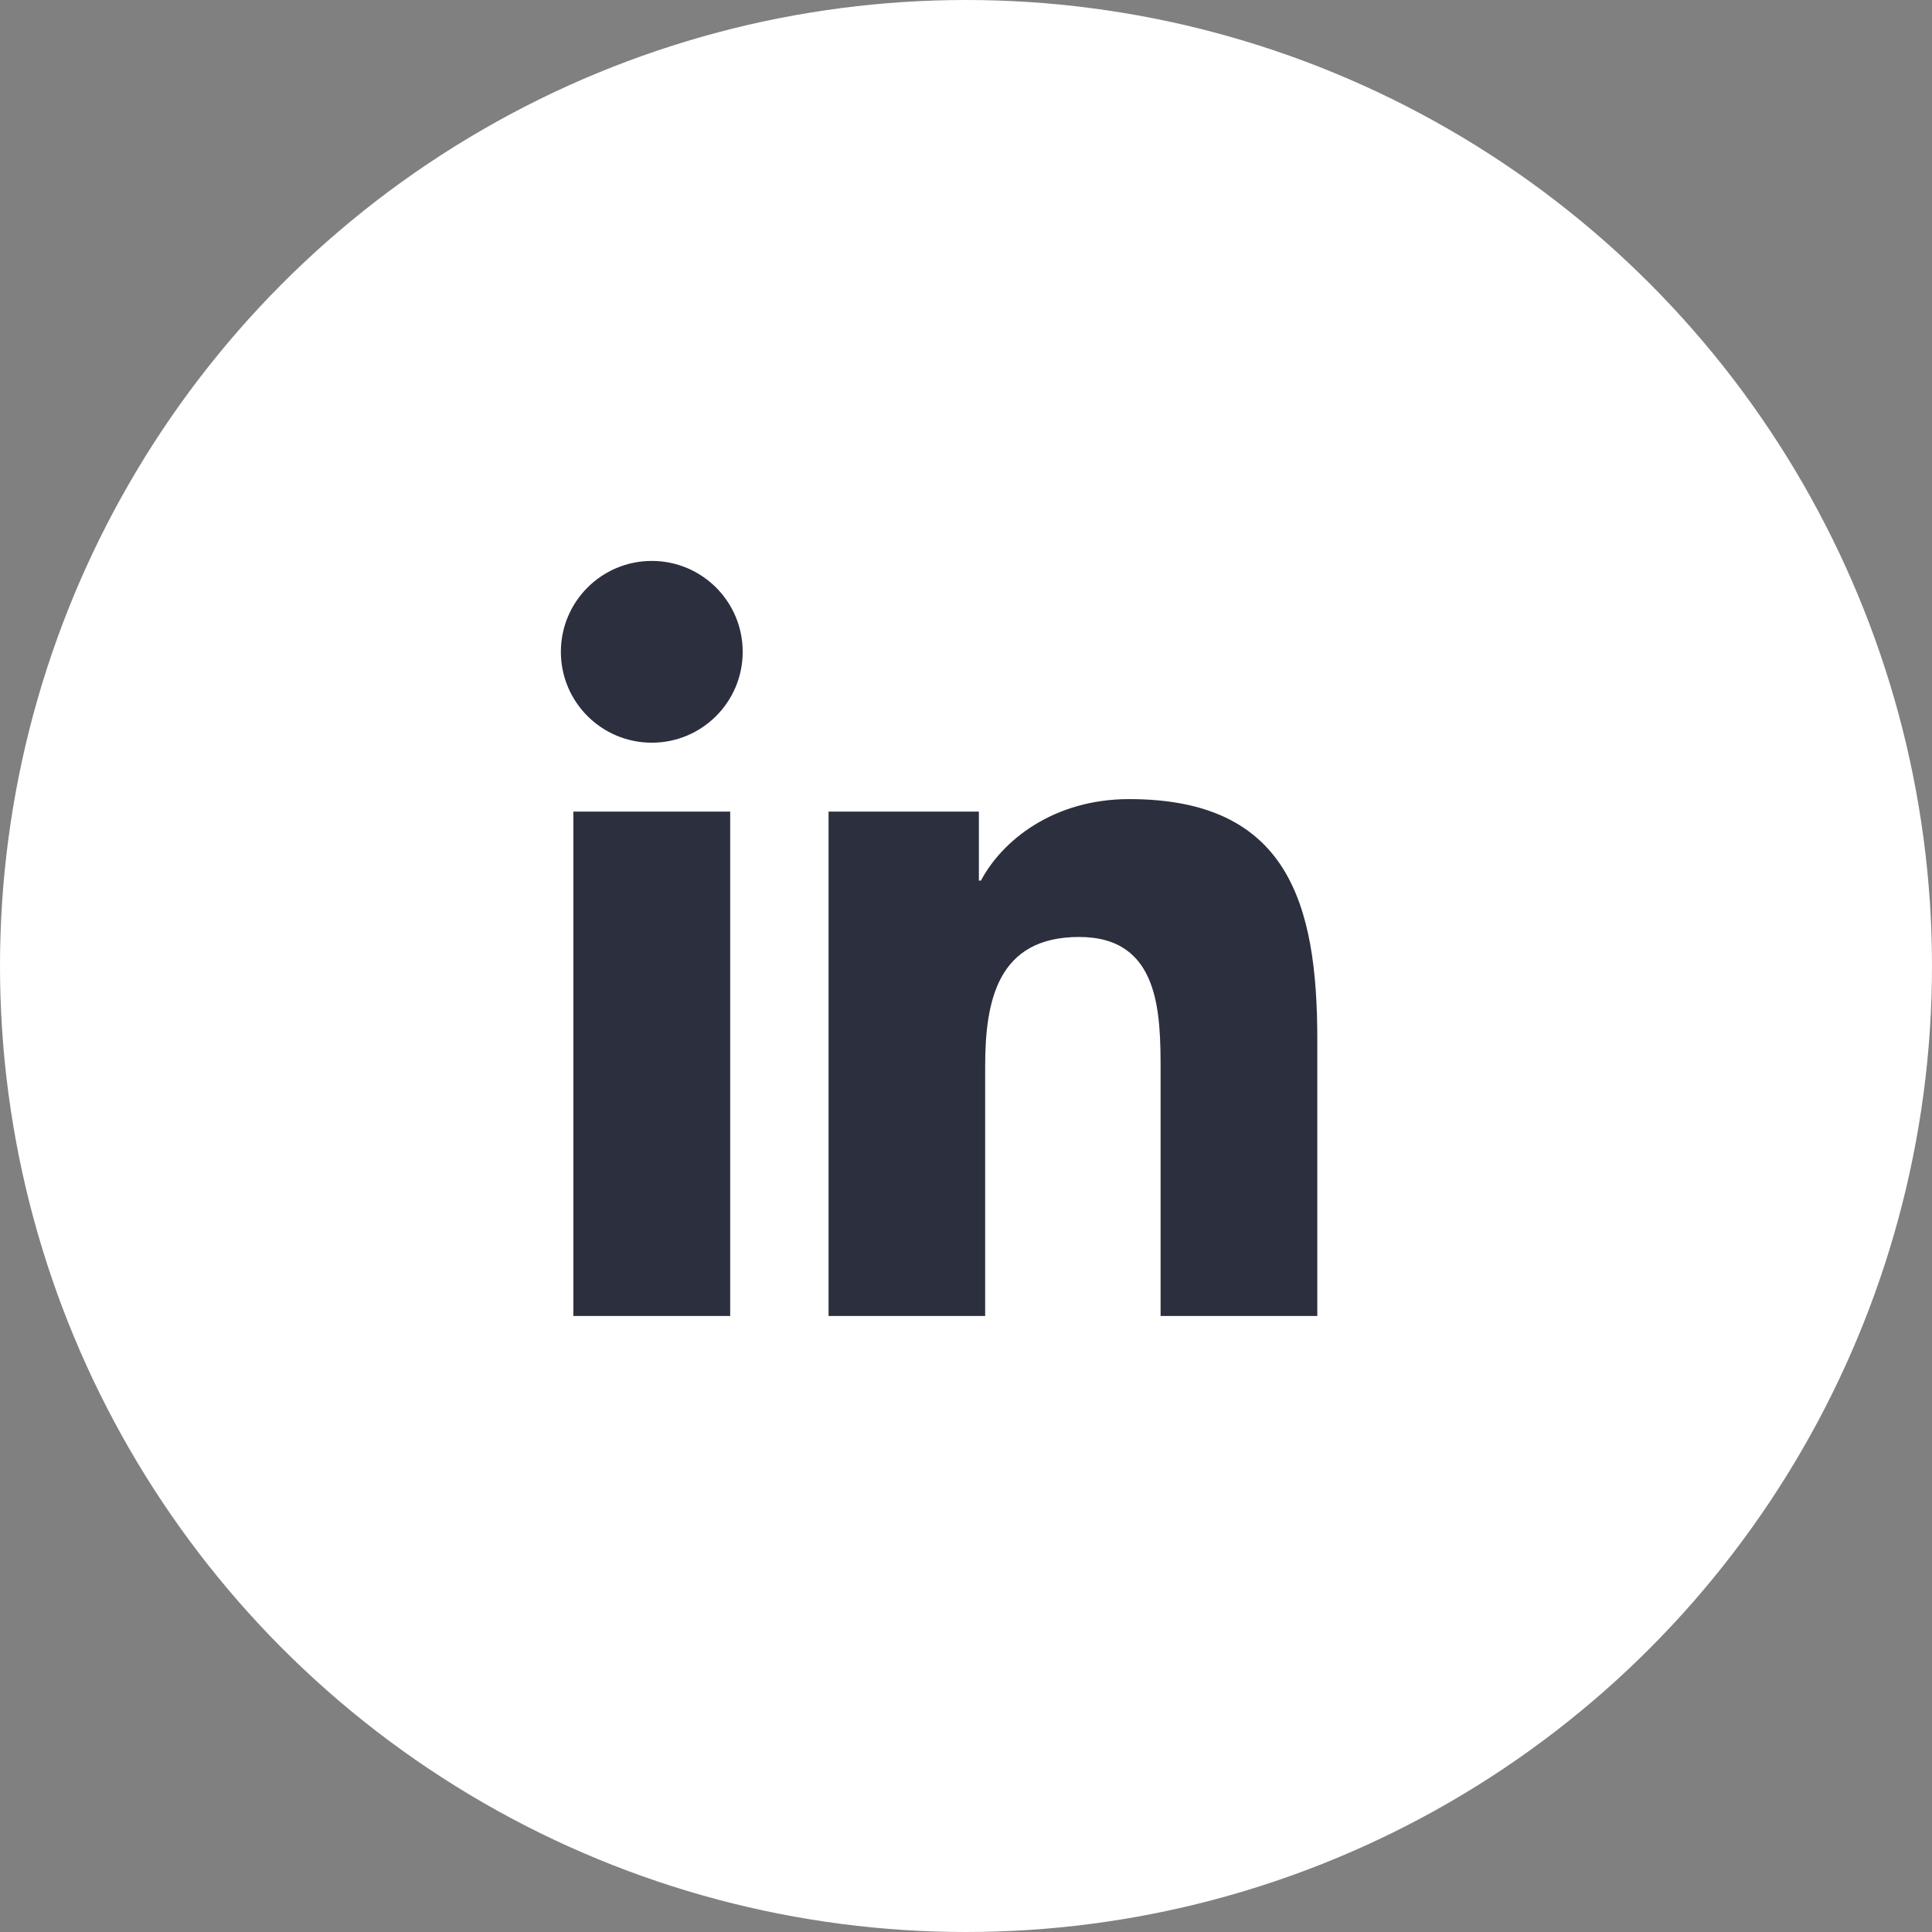 <svg width="36" height="36" viewBox="0 0 36 36" fill="none" xmlns="http://www.w3.org/2000/svg">
<rect x="0" y="0" width="36" height="36" fill="#808080" stroke="none"/>
<circle cx="18" cy="18" r="18" fill="white"/>
<path d="M12.145 13.839C13.081 13.839 13.839 13.081 13.839 12.146C13.839 11.21 13.081 10.452 12.145 10.452C11.21 10.452 10.451 11.21 10.451 12.146C10.451 13.081 11.21 13.839 12.145 13.839Z" fill="#2C2F3E"/>
<path d="M15.439 15.123V24.521H18.357V19.873C18.357 18.647 18.587 17.459 20.108 17.459C21.608 17.459 21.626 18.861 21.626 19.951V24.521H24.546V19.367C24.546 16.836 24 14.89 21.041 14.89C19.621 14.89 18.669 15.67 18.279 16.408H18.24V15.123H15.439V15.123ZM10.684 15.123H13.606V24.521H10.684V15.123Z" fill="#2C2F3E"/>
</svg>

